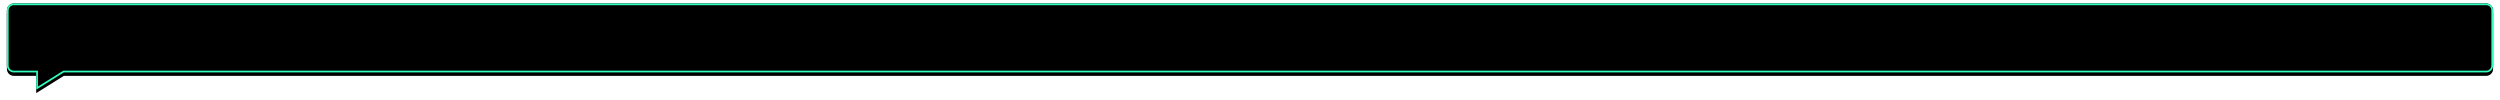 <?xml version="1.0" encoding="UTF-8"?>
<svg width="1450px" height="58px" viewBox="0 0 1450 58" version="1.1" xmlns="http://www.w3.org/2000/svg" xmlns:xlink="http://www.w3.org/1999/xlink">
    <defs>
        <path d="M131,246 L1565,246 C1567.209,246 1569,247.791 1569,250 L1569,282 C1569,284.209 1567.209,286 1565,286 L160,286 L160,286 L144,296 L144,286 L131,286 C128.791,286 127,284.209 127,282 L127,250 C127,247.791 128.791,246 131,246 Z" id="path-1"></path>
        <filter x="-0.5%" y="-10.0%" width="101.0%" height="128.0%" filterUnits="objectBoundingBox" id="filter-2">
            <feOffset dx="0" dy="2" in="SourceAlpha" result="shadowOffsetOuter1"></feOffset>
            <feGaussianBlur stdDeviation="2" in="shadowOffsetOuter1" result="shadowBlurOuter1"></feGaussianBlur>
            <feComposite in="shadowBlurOuter1" in2="SourceAlpha" operator="out" result="shadowBlurOuter1"></feComposite>
            <feColorMatrix values="0 0 0 0 0   0 0 0 0 0   0 0 0 0 0  0 0 0 0.5 0" type="matrix" in="shadowBlurOuter1"></feColorMatrix>
        </filter>
        <filter x="-0.5%" y="-9.0%" width="100.9%" height="126.0%" filterUnits="objectBoundingBox" id="filter-3">
            <feGaussianBlur stdDeviation="2.5" in="SourceAlpha" result="shadowBlurInner1"></feGaussianBlur>
            <feOffset dx="0" dy="0" in="shadowBlurInner1" result="shadowOffsetInner1"></feOffset>
            <feComposite in="shadowOffsetInner1" in2="SourceAlpha" operator="arithmetic" k2="-1" k3="1" result="shadowInnerInner1"></feComposite>
            <feColorMatrix values="0 0 0 0 0.192   0 0 0 0 1   0 0 0 0 0.745  0 0 0 1 0" type="matrix" in="shadowInnerInner1"></feColorMatrix>
        </filter>
    </defs>
    <g id="页面-2" stroke="none" stroke-width="1" fill="none" fill-rule="evenodd">
        <g id="矩形备份-10" transform="translate(-123, -244)">
            <use fill="black" fill-opacity="1" filter="url(#filter-2)" xlink:href="#path-1"></use>
            <use fill-opacity="0.514" fill="#00323E" fill-rule="evenodd" xlink:href="#path-1"></use>
            <use fill="black" fill-opacity="1" filter="url(#filter-3)" xlink:href="#path-1"></use>
            <path stroke="#31FFBE" stroke-width="1" d="M1565,246.5 C1565.966,246.5 1566.841,246.892 1567.475,247.525 C1568.108,248.159 1568.5,249.034 1568.5,250 L1568.5,250 L1568.5,282 C1568.5,282.966 1568.108,283.841 1567.475,284.475 C1566.841,285.108 1565.966,285.5 1565,285.5 L1565,285.5 L159.857,285.5 L144.5,295.098 L144.5,285.5 L131,285.5 C130.034,285.5 129.159,285.108 128.525,284.475 C127.892,283.841 127.5,282.966 127.5,282 L127.5,282 L127.5,250 C127.5,249.034 127.892,248.159 128.525,247.525 C129.159,246.892 130.034,246.5 131,246.5 L131,246.5 Z" stroke-linejoin="square"></path>
        </g>
    </g>
</svg>